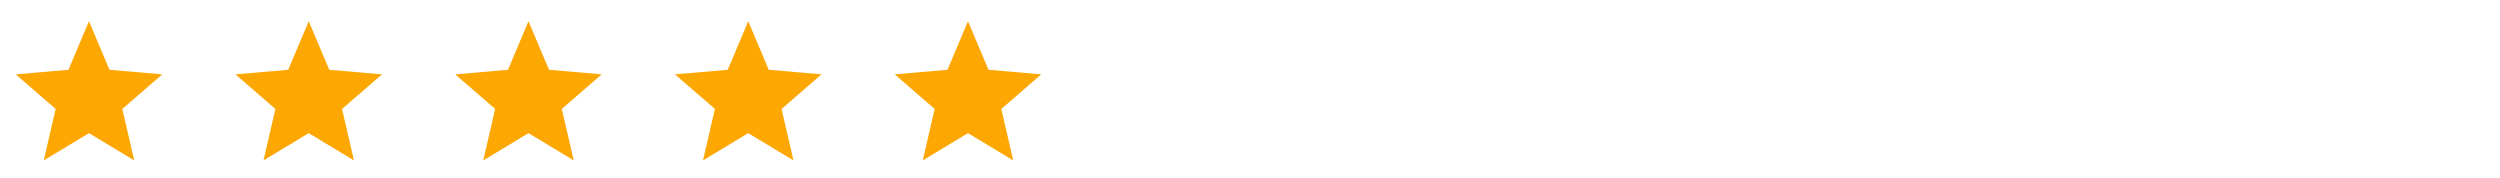 <svg width="366" height="26" viewBox="0 0 366 26" fill="none" xmlns="http://www.w3.org/2000/svg">
<path d="M6.405 23.485L8.147 15.952L2.303 10.885L10.024 10.215L13.027 3.11L16.029 10.215L23.75 10.885L17.906 15.952L19.649 23.485L13.027 19.491L6.405 23.485Z" fill="#FCA702"/>
<path d="M38.576 23.485L40.319 15.952L34.474 10.885L42.196 10.215L45.198 3.11L48.201 10.215L55.922 10.885L50.078 15.952L51.82 23.485L45.198 19.491L38.576 23.485Z" fill="#FCA702"/>
<path d="M70.748 23.485L72.49 15.952L66.646 10.885L74.367 10.215L77.37 3.11L80.373 10.215L88.094 10.885L82.249 15.952L83.992 23.485L77.37 19.491L70.748 23.485Z" fill="#FCA702"/>
<path d="M102.919 23.485L104.662 15.952L98.817 10.885L106.539 10.215L109.541 3.11L112.544 10.215L120.265 10.885L114.421 15.952L116.163 23.485L109.541 19.491L102.919 23.485Z" fill="#FCA702"/>
<path d="M135.091 23.485L136.834 15.952L130.989 10.885L138.71 10.215L141.713 3.11L144.716 10.215L152.437 10.885L146.592 15.952L148.335 23.485L141.713 19.491L135.091 23.485Z" fill="#FCA702"/>
</svg>

